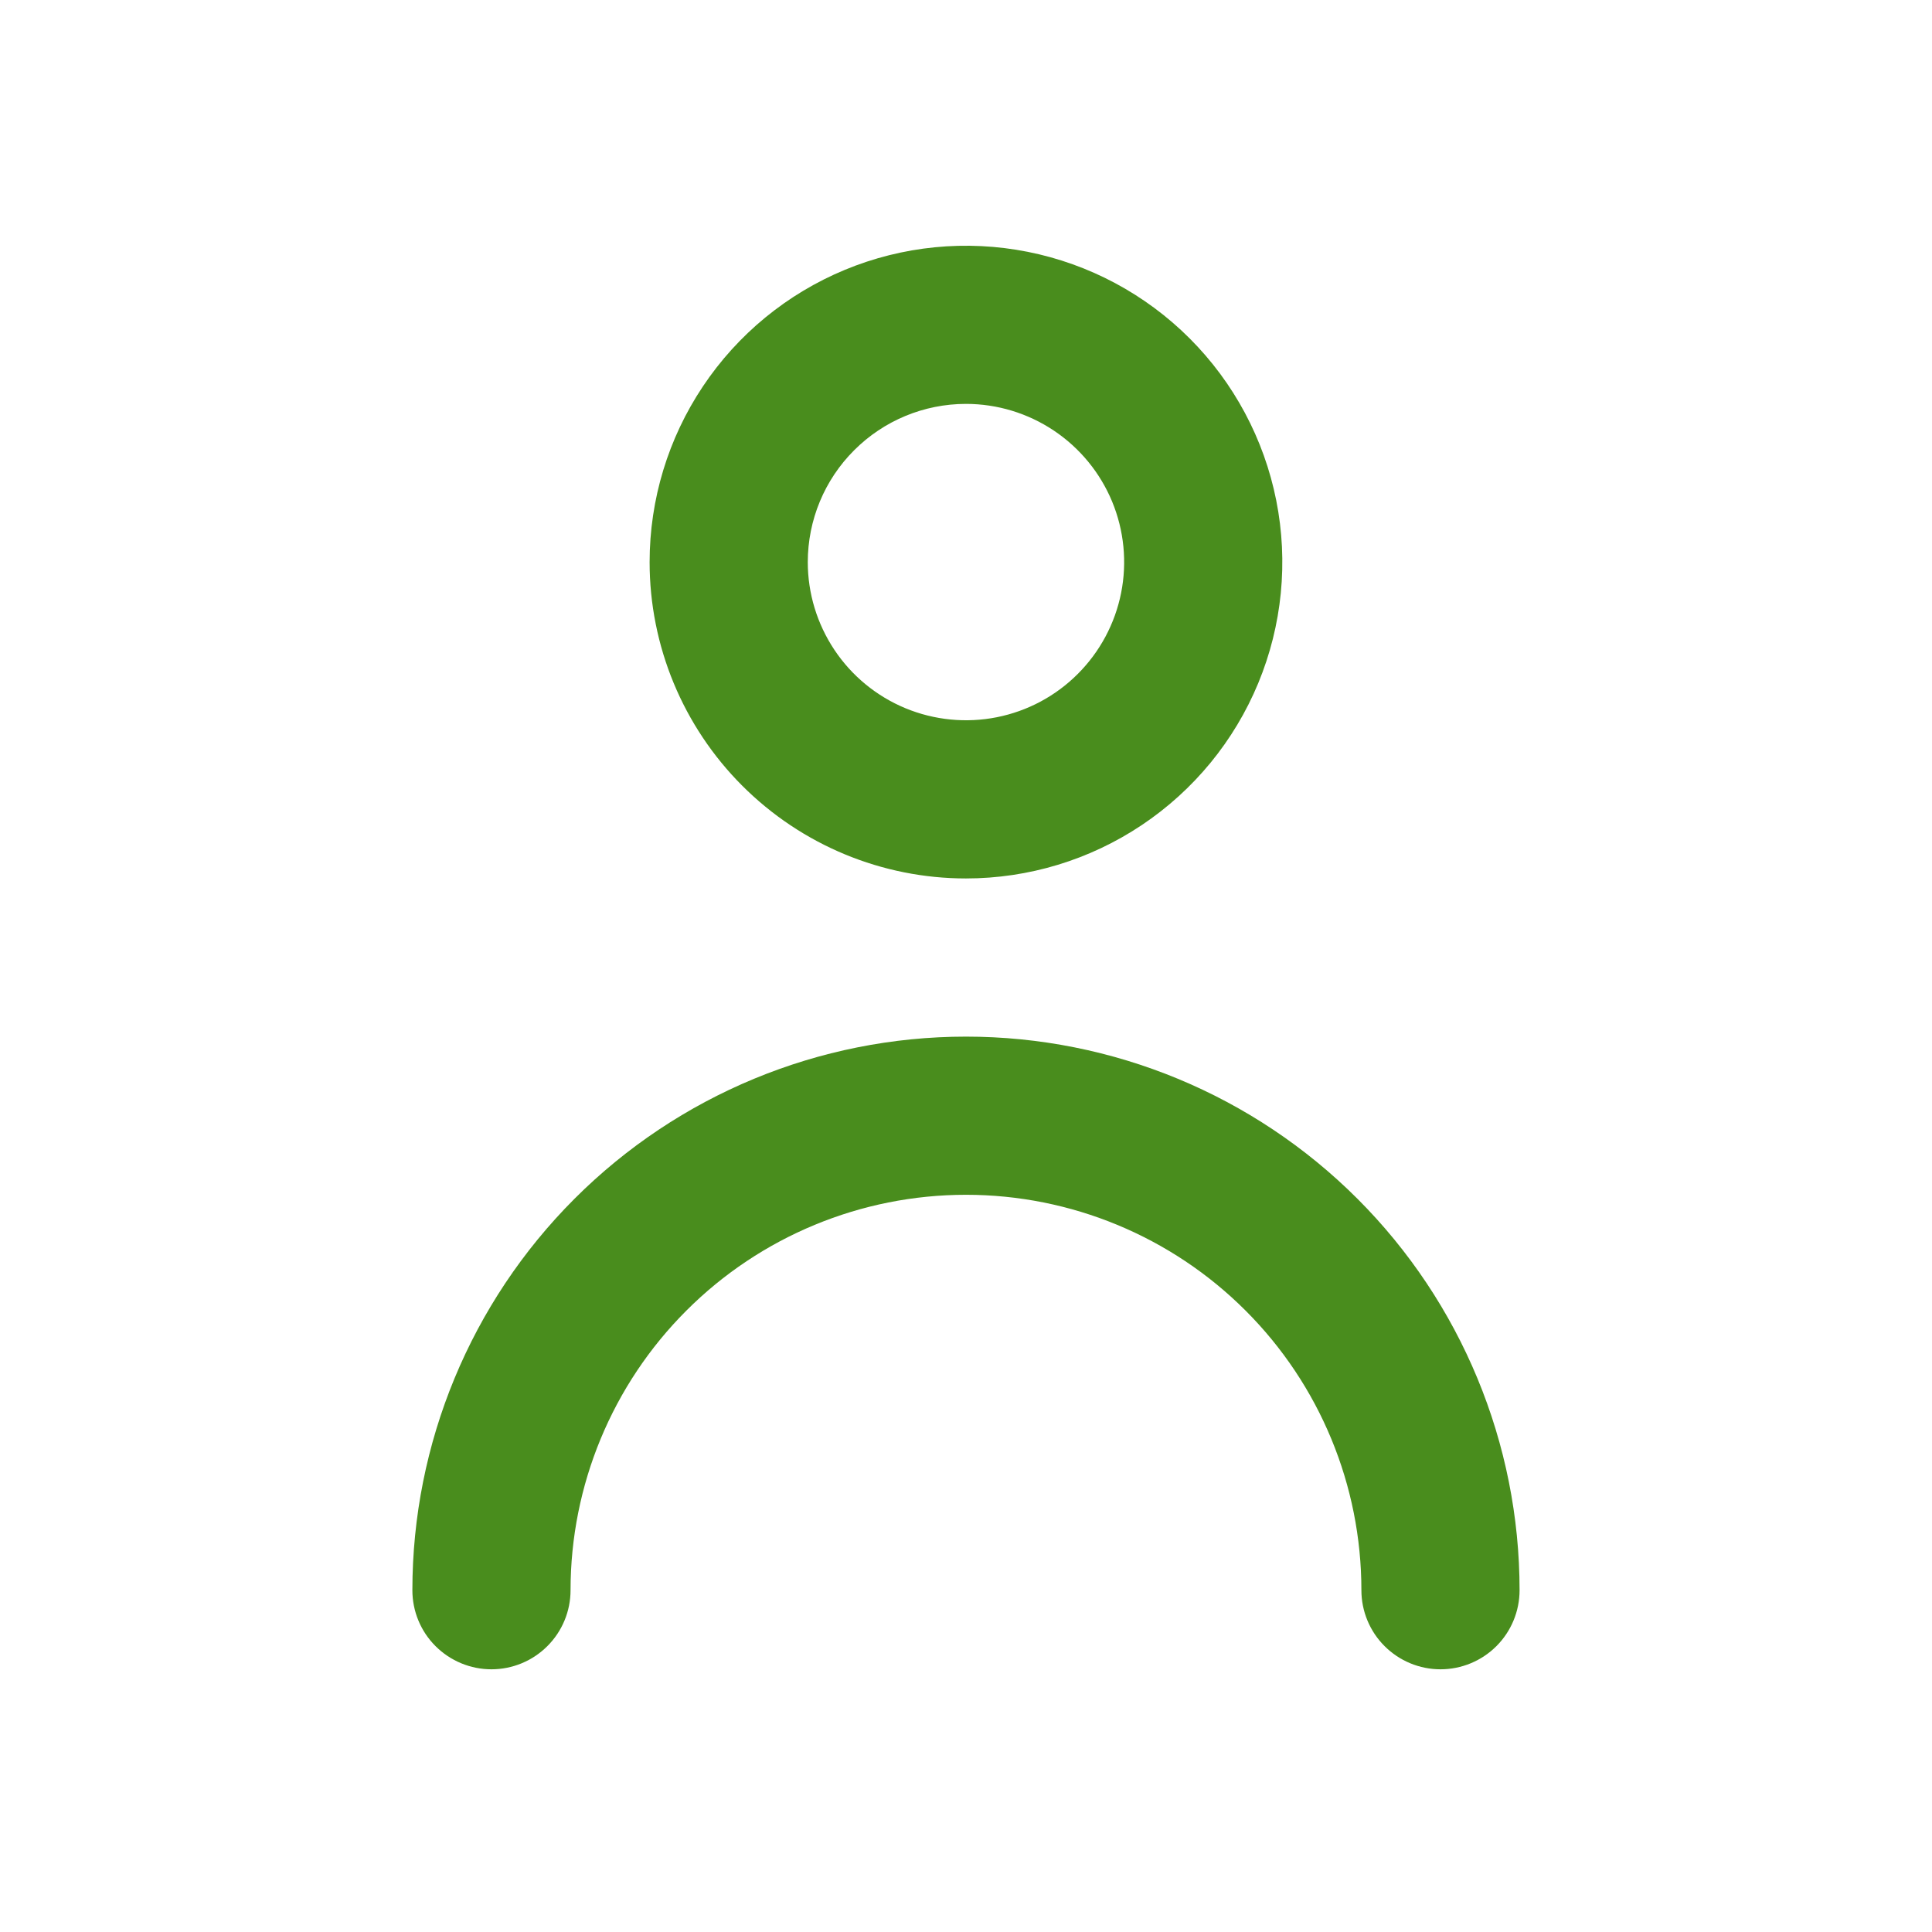 <svg width="38" height="38" viewBox="0 0 38 38" fill="none" xmlns="http://www.w3.org/2000/svg">
<path d="M18.999 17.278C20.23 17.278 21.433 16.913 22.456 16.229C23.48 15.545 24.277 14.574 24.748 13.437C25.219 12.3 25.342 11.049 25.102 9.842C24.862 8.635 24.269 7.526 23.399 6.656C22.529 5.786 21.42 5.193 20.213 4.953C19.006 4.713 17.755 4.836 16.618 5.307C15.481 5.778 14.51 6.575 13.826 7.599C13.142 8.622 12.777 9.825 12.777 11.056C12.777 12.706 13.433 14.288 14.6 15.455C15.767 16.622 17.349 17.278 18.999 17.278ZM18.999 7.944C19.615 7.944 20.216 8.127 20.728 8.469C21.239 8.811 21.638 9.296 21.874 9.865C22.109 10.433 22.171 11.059 22.051 11.662C21.931 12.266 21.634 12.82 21.199 13.255C20.764 13.691 20.21 13.987 19.606 14.107C19.003 14.227 18.377 14.165 17.809 13.93C17.24 13.694 16.755 13.296 16.413 12.784C16.071 12.272 15.888 11.671 15.888 11.056C15.888 10.23 16.216 9.439 16.8 8.856C17.383 8.272 18.174 7.944 18.999 7.944Z" fill="#498D1D"/>
<path d="M19 20.389C16.112 20.389 13.342 21.536 11.3 23.578C9.258 25.62 8.111 28.39 8.111 31.278C8.111 31.69 8.274 32.086 8.566 32.377C8.858 32.669 9.254 32.833 9.666 32.833C10.079 32.833 10.474 32.669 10.766 32.377C11.058 32.086 11.222 31.69 11.222 31.278C11.222 29.215 12.041 27.236 13.5 25.778C14.958 24.319 16.937 23.5 19 23.5C21.062 23.5 23.041 24.319 24.499 25.778C25.958 27.236 26.777 29.215 26.777 31.278C26.777 31.69 26.941 32.086 27.233 32.377C27.525 32.669 27.92 32.833 28.333 32.833C28.745 32.833 29.141 32.669 29.433 32.377C29.724 32.086 29.888 31.69 29.888 31.278C29.888 28.39 28.741 25.62 26.699 23.578C24.657 21.536 21.887 20.389 19 20.389Z" fill="#498D1D"/>
</svg>
